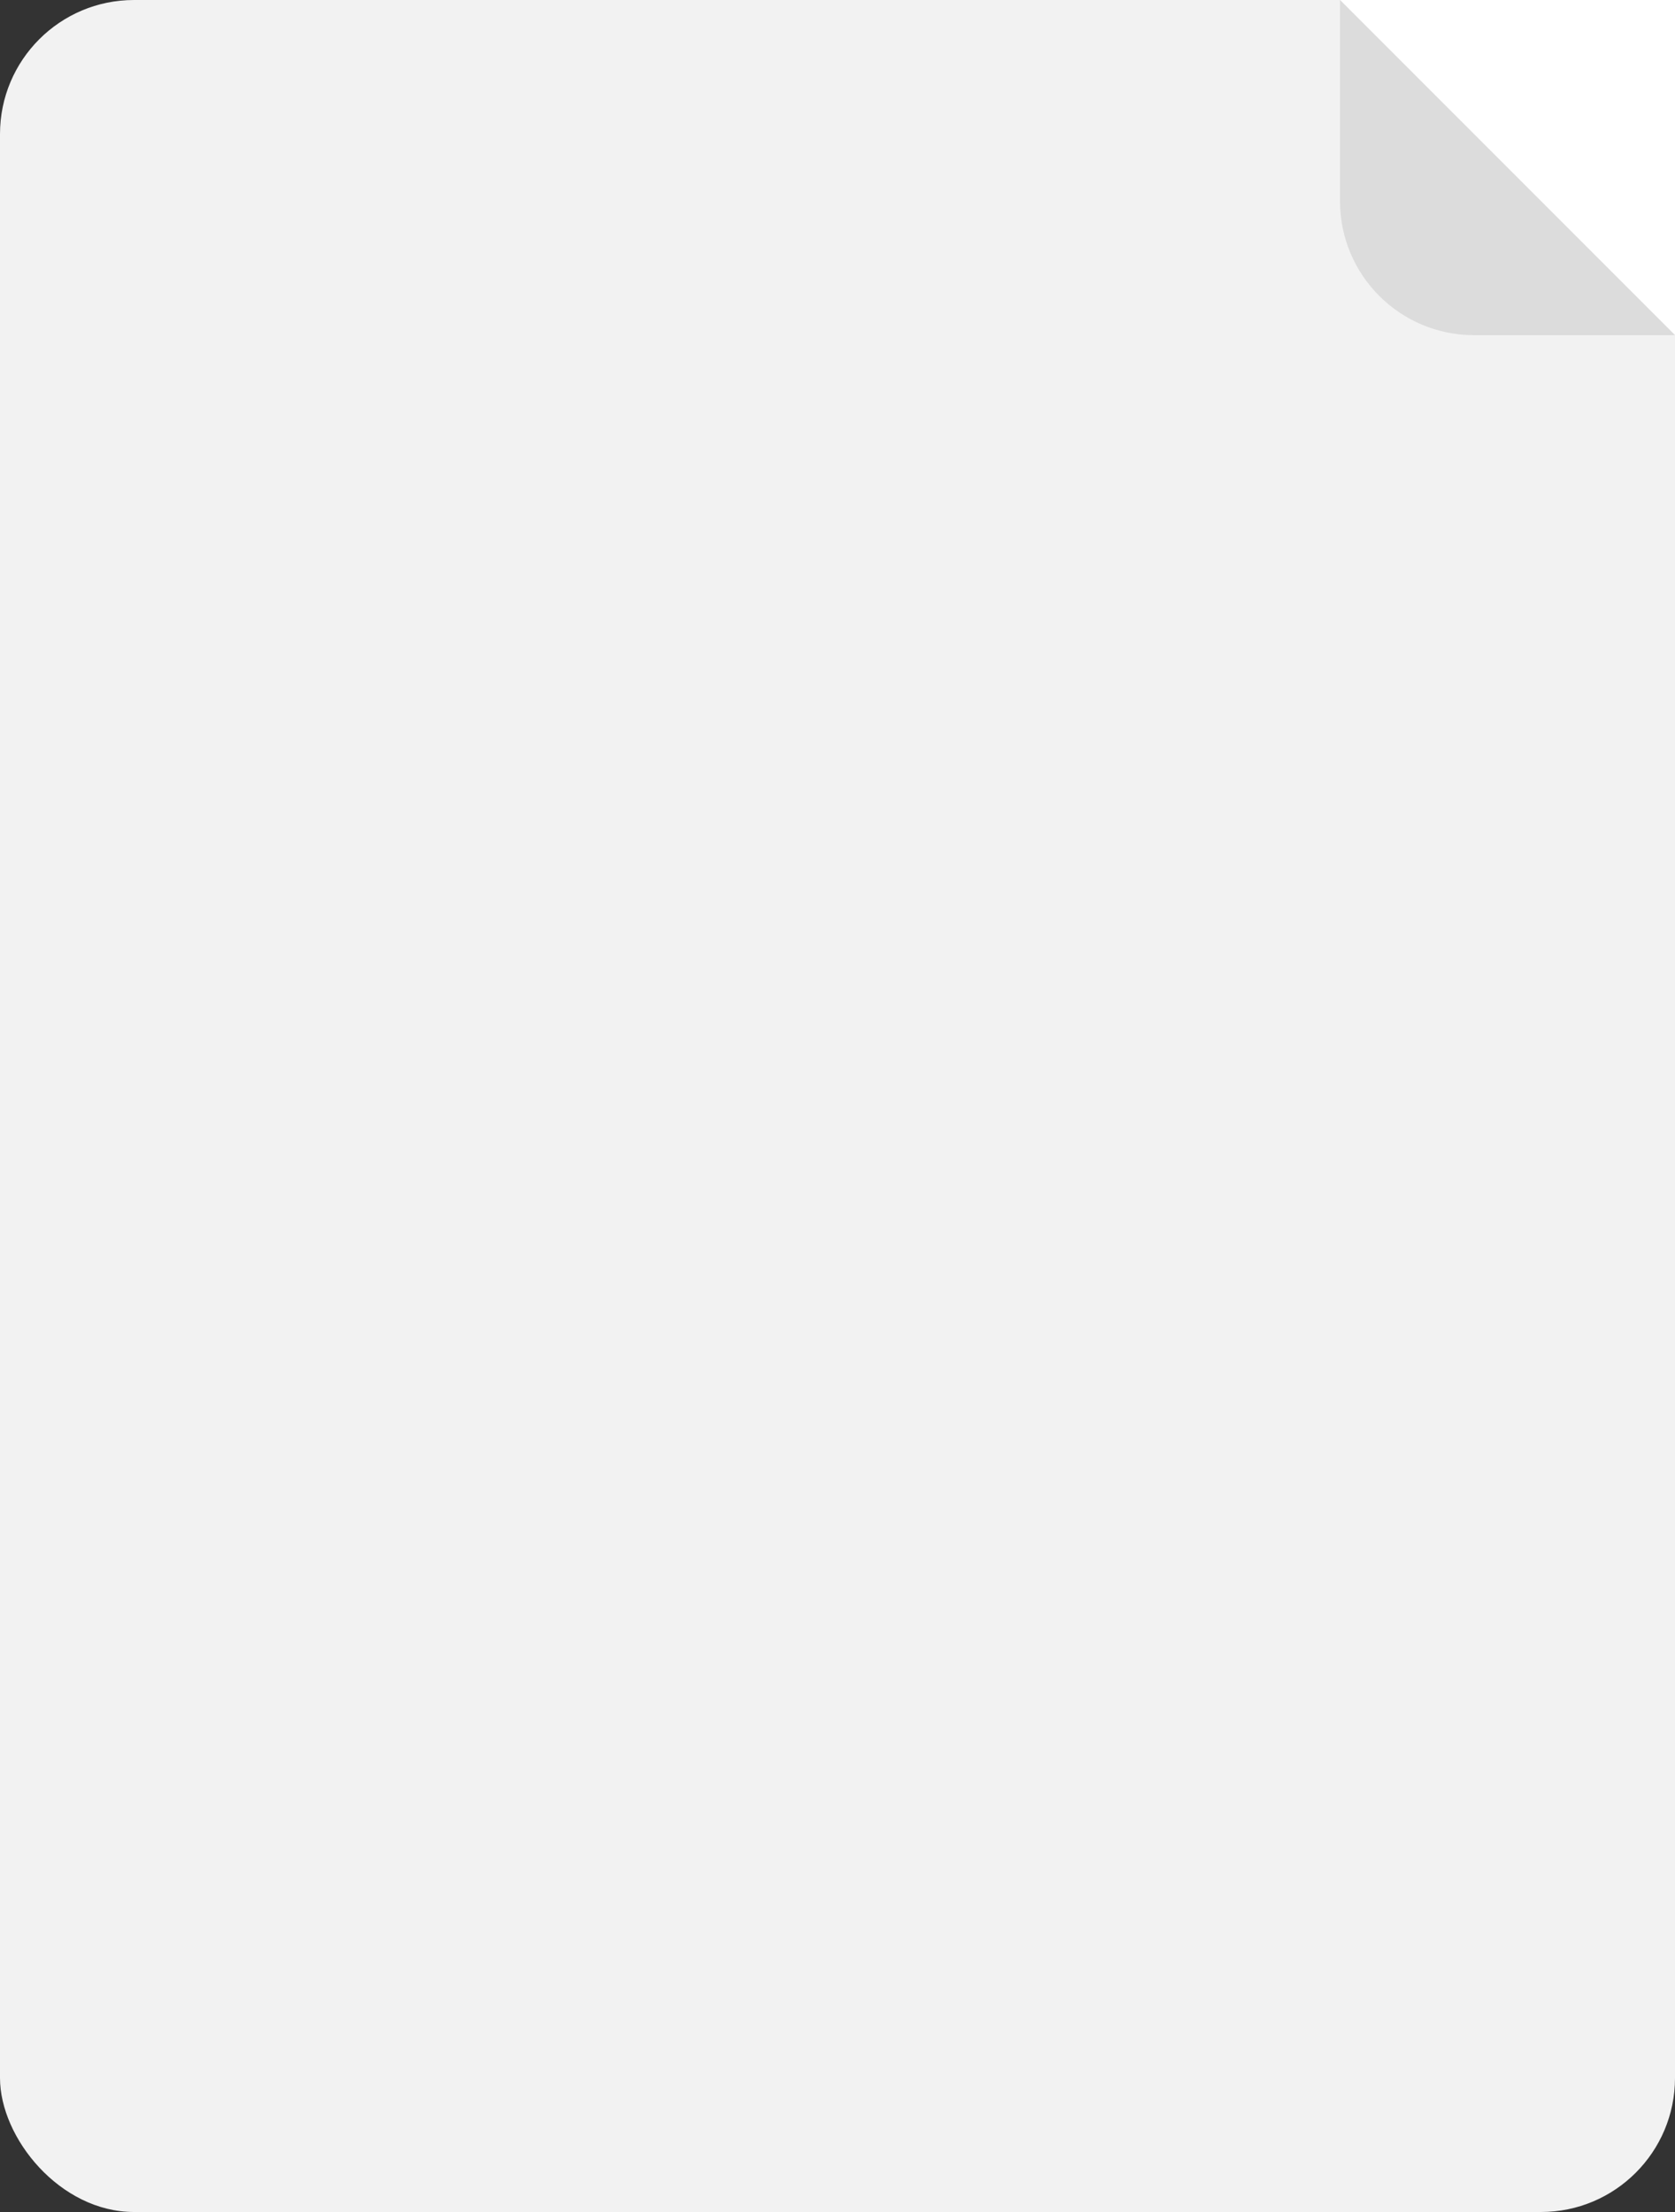 <svg width="25" height="33" viewBox="0 0 25 33" fill="none" xmlns="http://www.w3.org/2000/svg">
<rect x="0" y="0" width="25" height="33" fill="#333333" stroke="none"/>
<rect width="25" height="33" rx="2" fill="#F2F2F2"/>
<path d="M25 0H20L25 5V0Z" fill="white"/>
<path d="M20 3C20 4.105 20.895 5 22 5H25L20 0V3Z" fill="#DCDCDC"/>
</svg>
